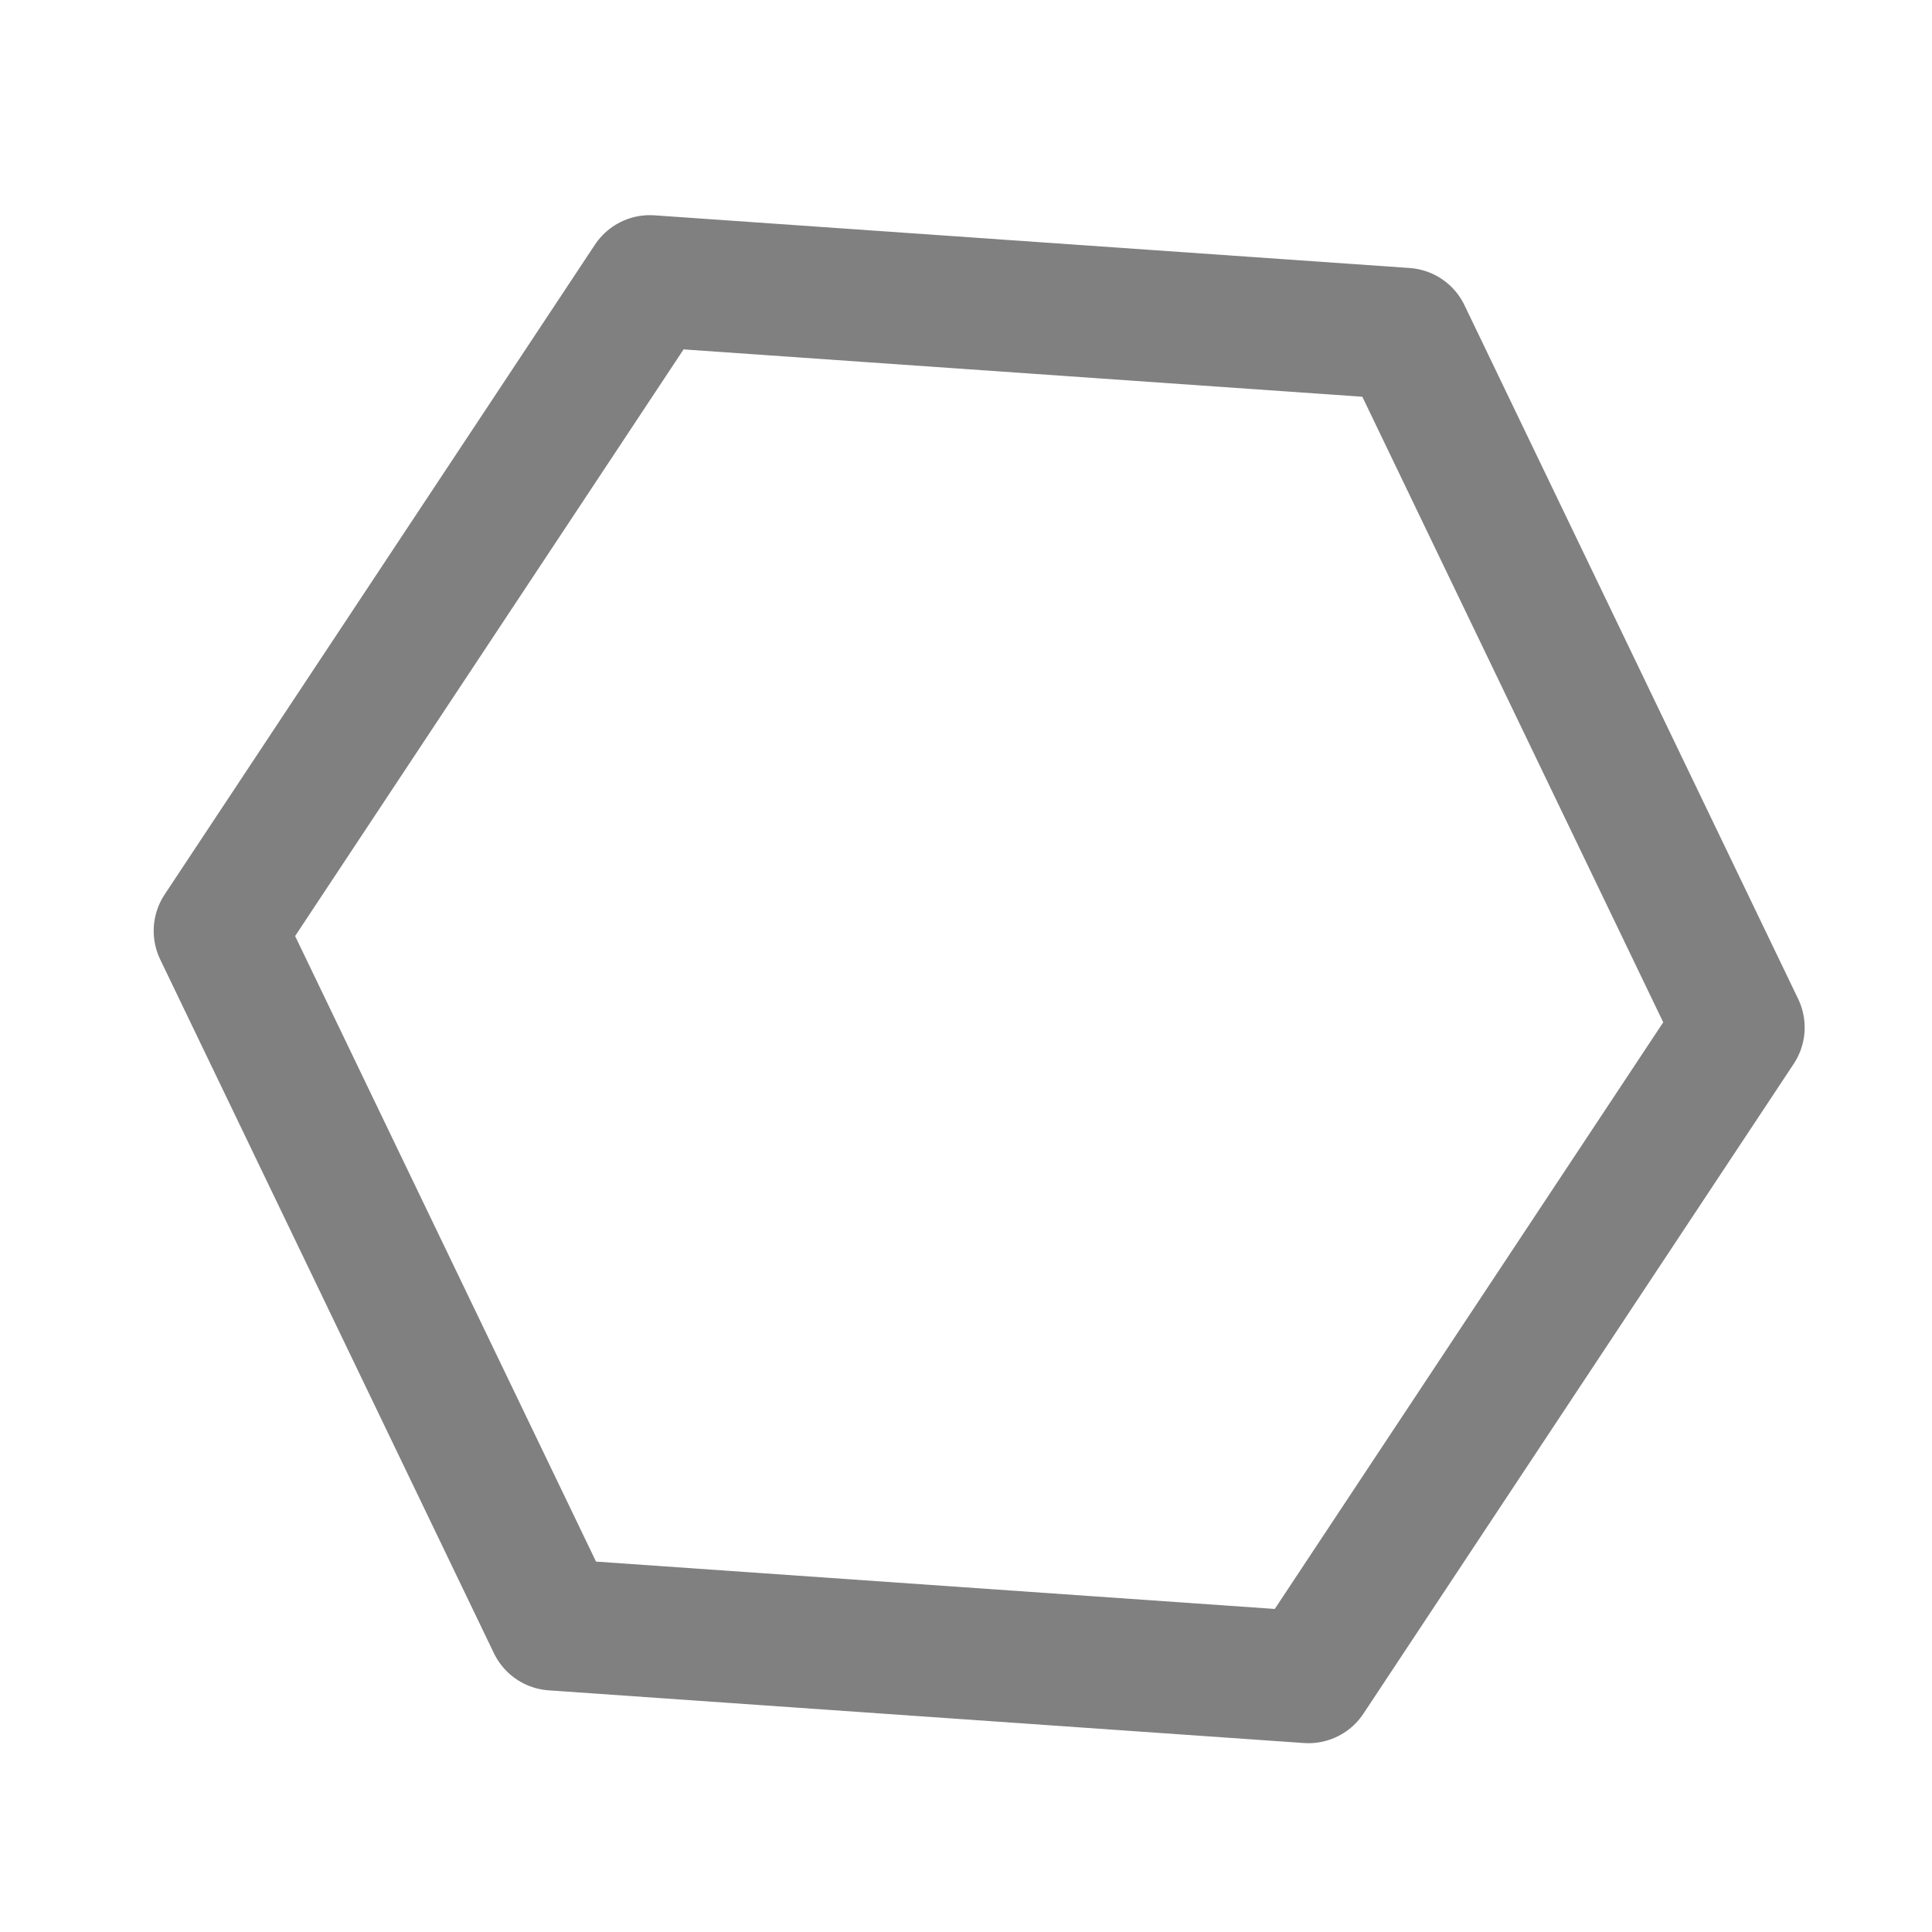 <?xml version="1.0" encoding="utf-8"?>
<!-- Generator: Adobe Illustrator 23.0.0, SVG Export Plug-In . SVG Version: 6.00 Build 0)  -->
<svg version="1.1" id="图层_1" xmlns="http://www.w3.org/2000/svg" xmlns:xlink="http://www.w3.org/1999/xlink" x="0px" y="0px"
	 viewBox="0 0 22 22" style="enable-background:new 0 0 22 22;" xml:space="preserve">
<style type="text/css">
	.st0{fill:none;stroke:#808080;stroke-width:1.5;stroke-linecap:round;stroke-linejoin:round;stroke-miterlimit:10;}
</style>
<polygon class="st0" points="14.9,19.1 6.3,18.5 2.5,10.6 7.4,3.2 16,3.8 19.8,11.7 "/>
</svg>
